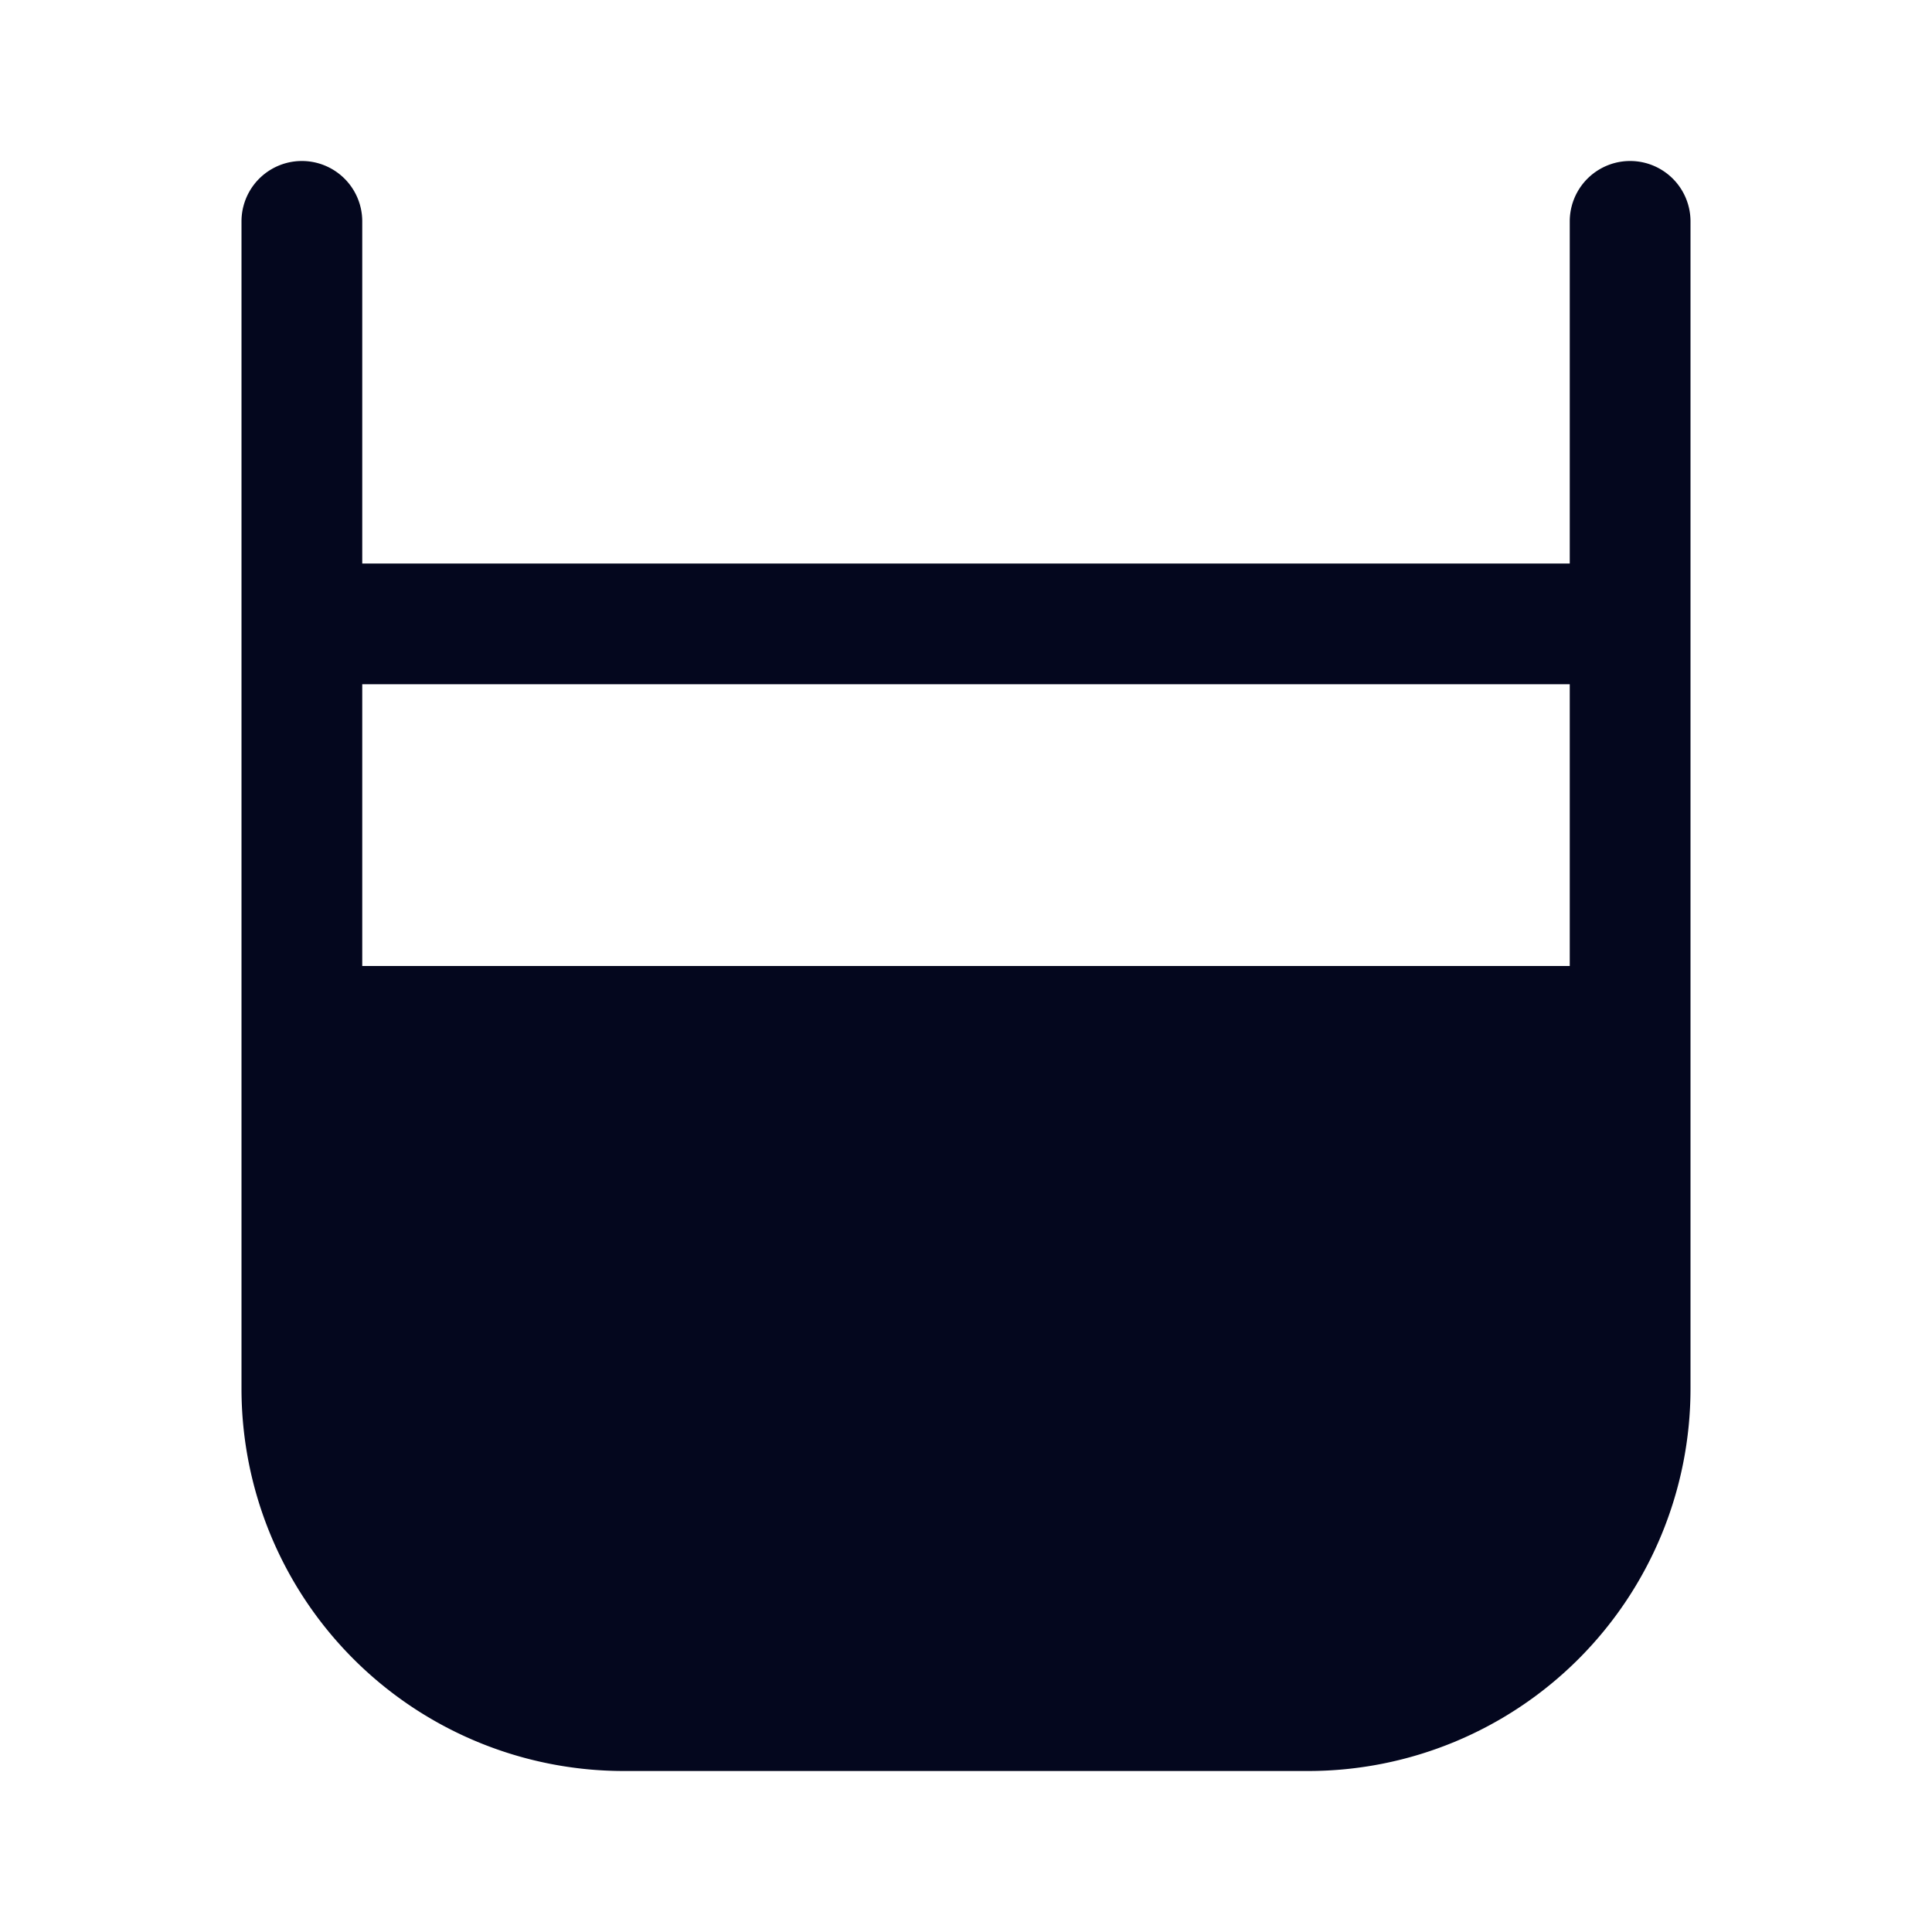 <svg xmlns="http://www.w3.org/2000/svg" width="24" height="24" fill="none"><path fill="#04071E" d="M4.5 2.75a.75.75 0 0 0-1.5 0v14.5A4.75 4.75 0 0 0 7.75 22h8.5A4.75 4.75 0 0 0 21 17.25V2.75a.75.75 0 0 0-1.5 0V7h-15zm0 5.75h15V12h-15z"/></svg>